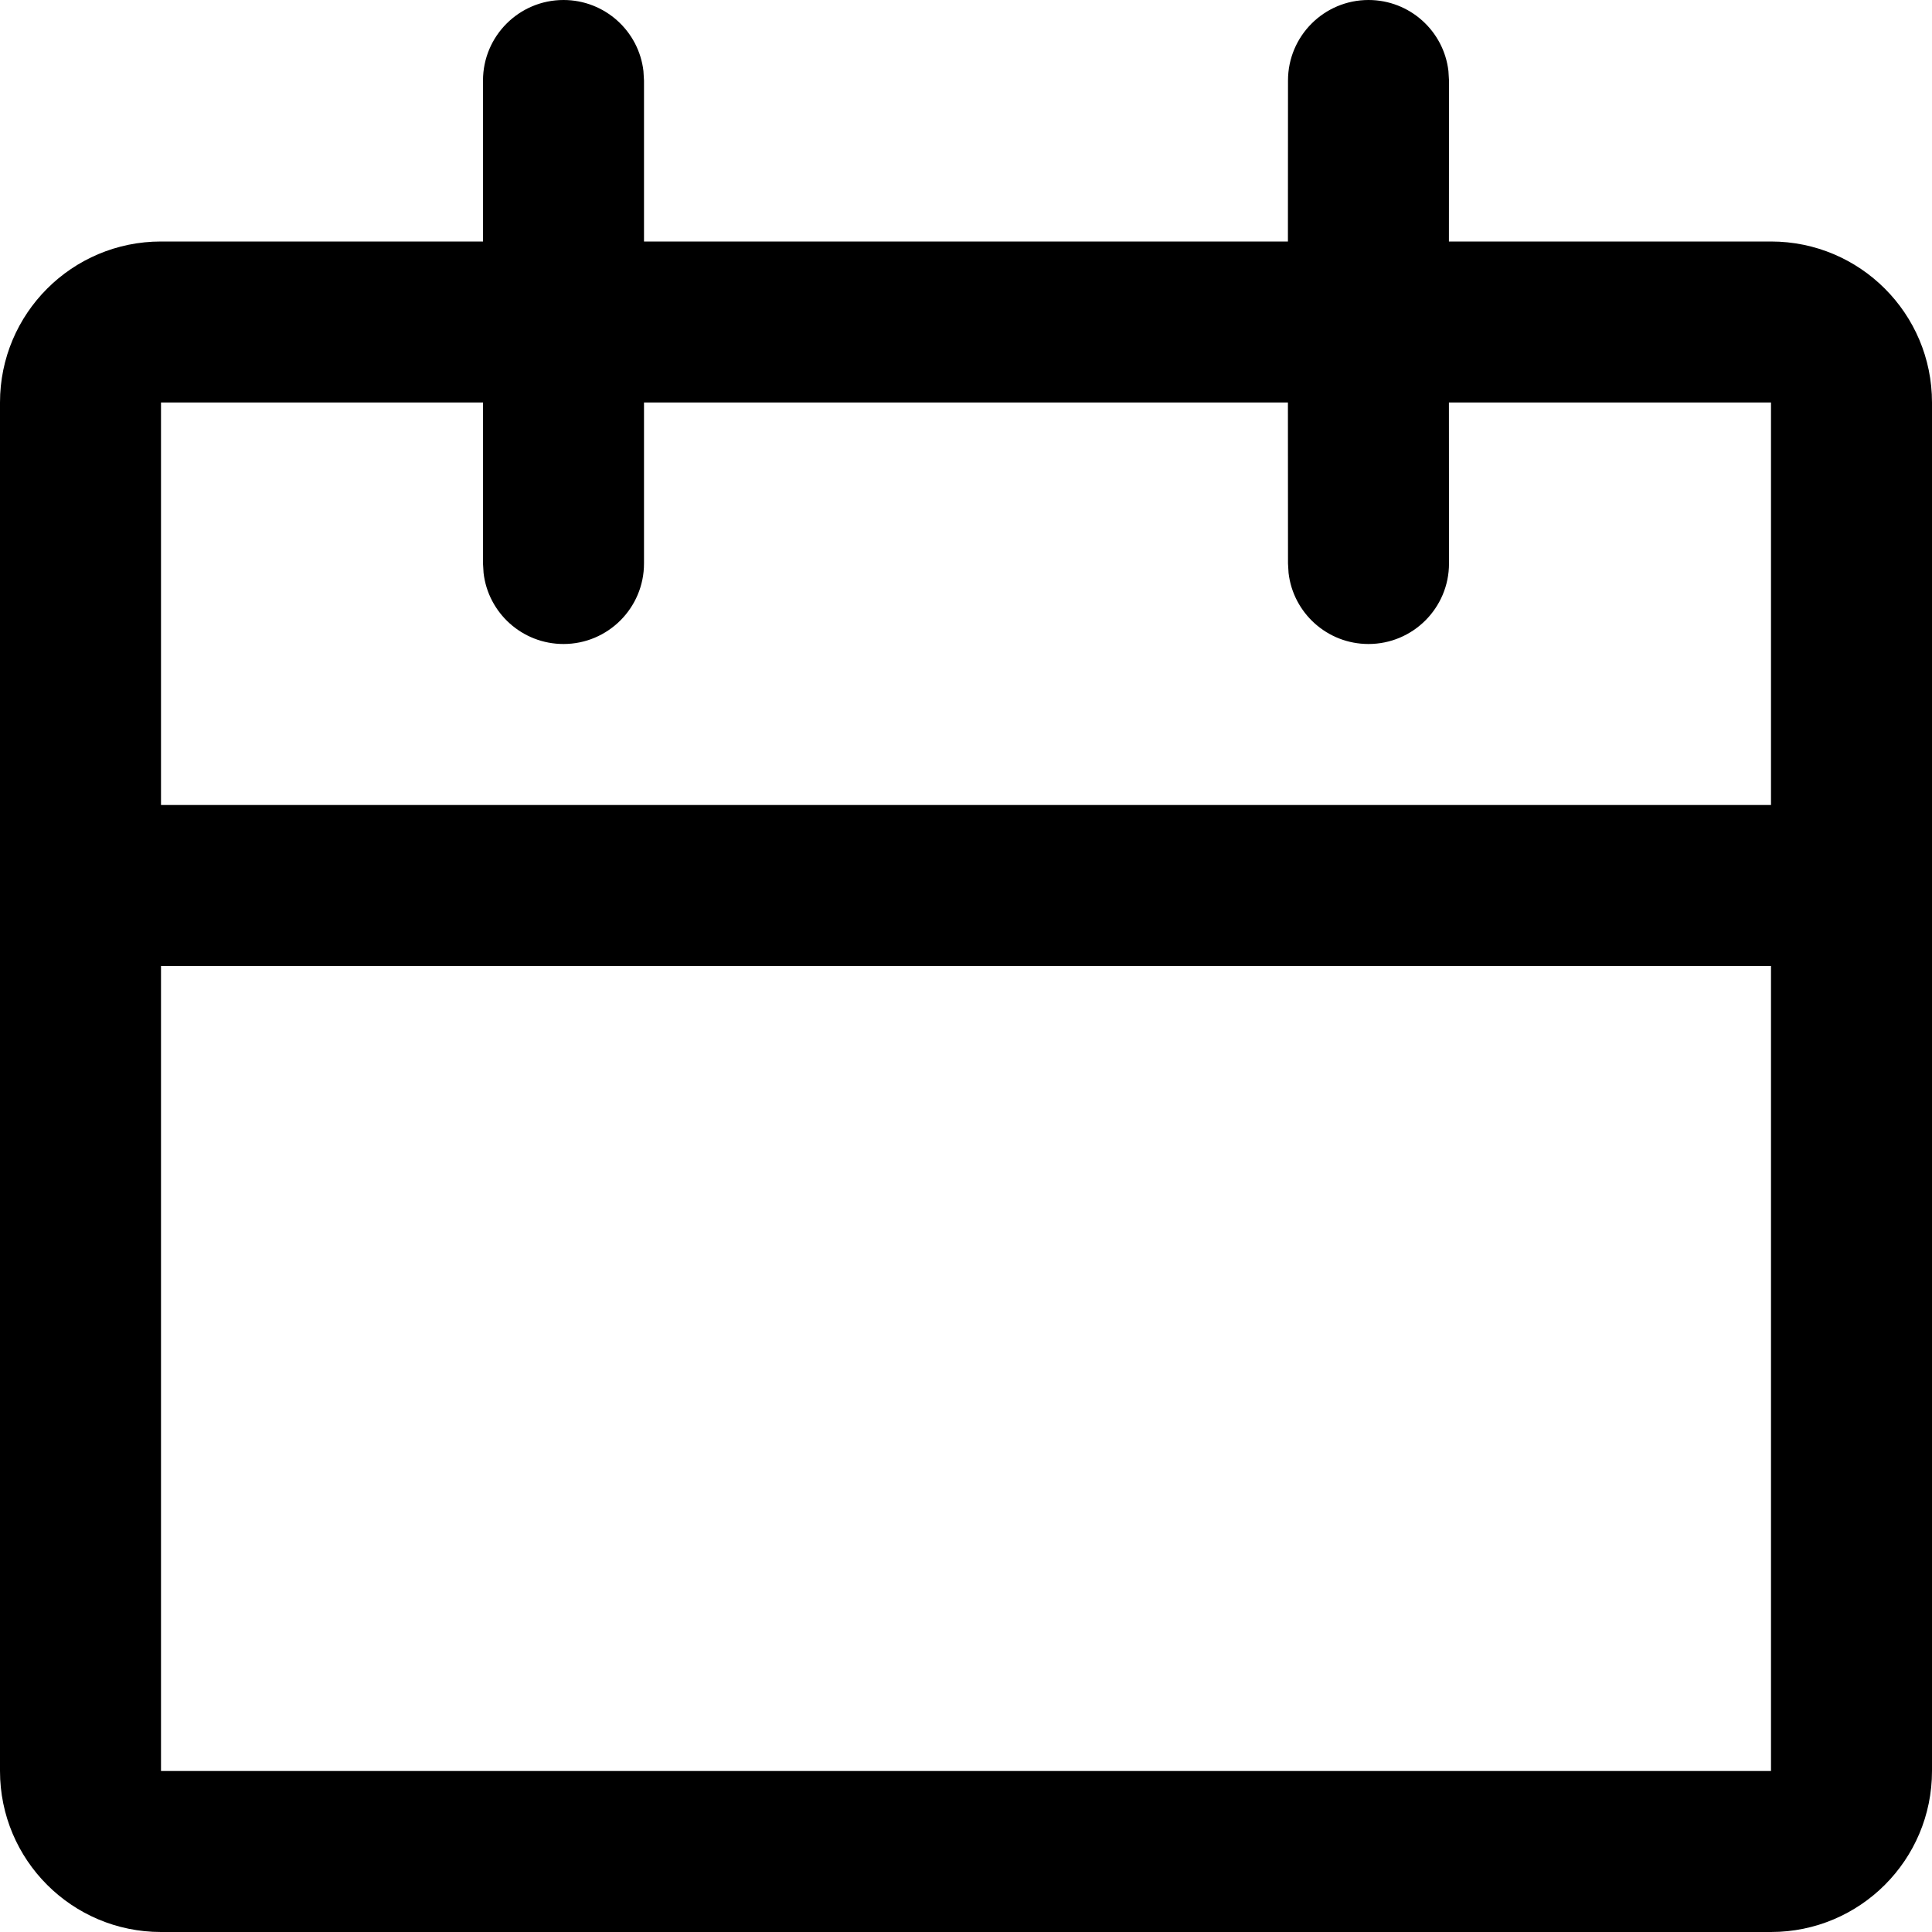 <svg width="1em" height="1em" viewBox="0 0 24 24" fill="none" xmlns="http://www.w3.org/2000/svg">
<path fill-rule="evenodd" clip-rule="evenodd" d="M24 22C24 23.105 23.105 24 22 24H2C0.895 24 0 23.105 0 22V5C0 3.895 0.895 3 2 3H6V1C6 0.448 6.448 0 7 0C7.513 0 7.936 0.386 7.993 0.883L8 1V3H15.999L16 1C16 0.448 16.448 0 17 0C17.513 0 17.936 0.386 17.993 0.883L18 1L17.999 3H22C23.105 3 24 3.895 24 5V22ZM22 12H2V22H22V12ZM6 5H2V10H22V5H17.999L18 7C18 7.552 17.552 8 17 8C16.487 8 16.064 7.614 16.007 7.117L16 7L15.999 5H8V7C8 7.552 7.552 8 7 8C6.487 8 6.064 7.614 6.007 7.117L6 7V5Z" fill="currentColor"/>
</svg>
